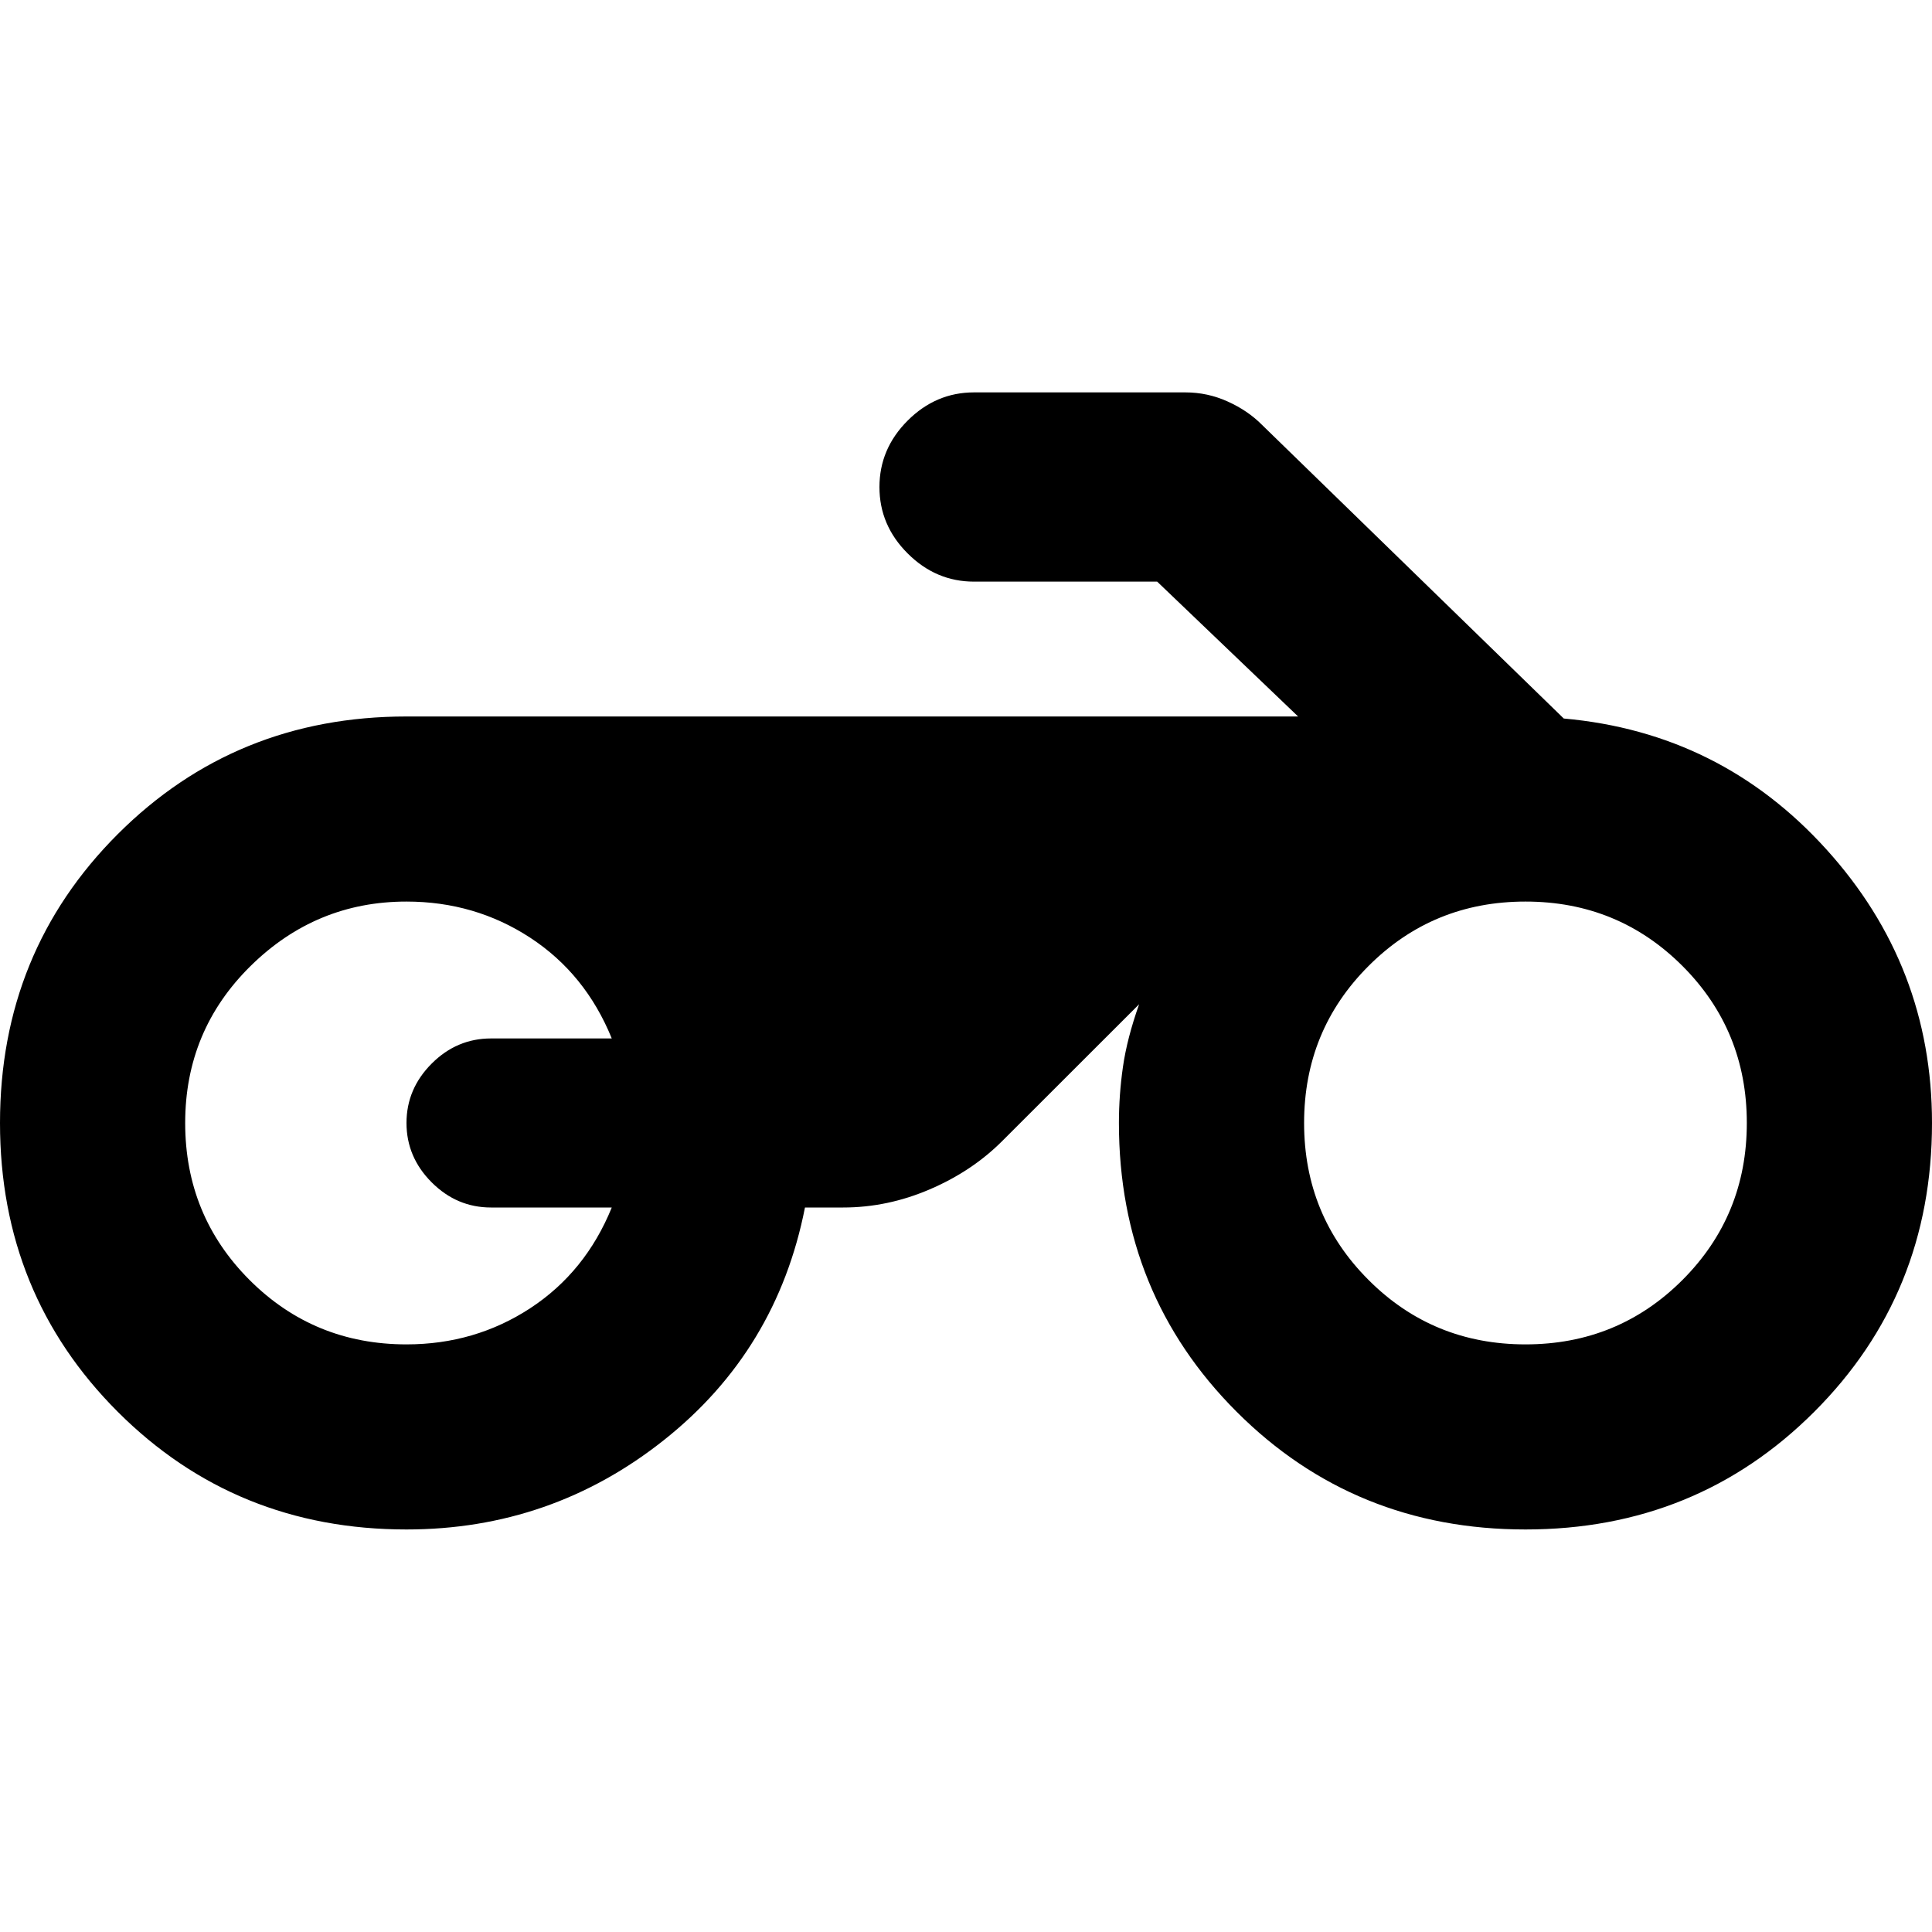 <svg xmlns="http://www.w3.org/2000/svg" height="20" width="20"><path d="M4.208 15.833q-1.77 0-2.989-1.218Q0 13.396 0 11.625q0-1.771 1.219-2.99 1.219-1.218 2.989-1.218h9.23l-1.459-1.396h-1.896q-.395 0-.687-.292-.292-.291-.292-.687 0-.396.292-.688.292-.292.687-.292h2.188q.229 0 .437.094.209.094.354.24l3.126 3.042q1.624.145 2.718 1.354Q20 10 20 11.625q0 1.771-1.219 2.99-1.219 1.218-2.989 1.218-1.771 0-2.99-1.218-1.219-1.219-1.219-2.99 0-.292.042-.583.042-.292.167-.646l-1.417 1.416q-.313.313-.75.5-.437.188-.896.188h-.396q-.291 1.479-1.458 2.406t-2.667.927Zm11.584-1.916q.958 0 1.625-.667.666-.667.666-1.625T17.417 10q-.667-.667-1.625-.667-.959 0-1.625.667-.667.667-.667 1.625t.667 1.625q.666.667 1.625.667Zm-11.584 0q.709 0 1.282-.375.572-.375.843-1.042h-1.25q-.354 0-.614-.26-.261-.261-.261-.615t.261-.615q.26-.26.614-.26h1.25q-.271-.667-.843-1.042-.573-.375-1.282-.375-.937 0-1.614.667t-.677 1.625q0 .958.666 1.625.667.667 1.625.667Z"/></svg>